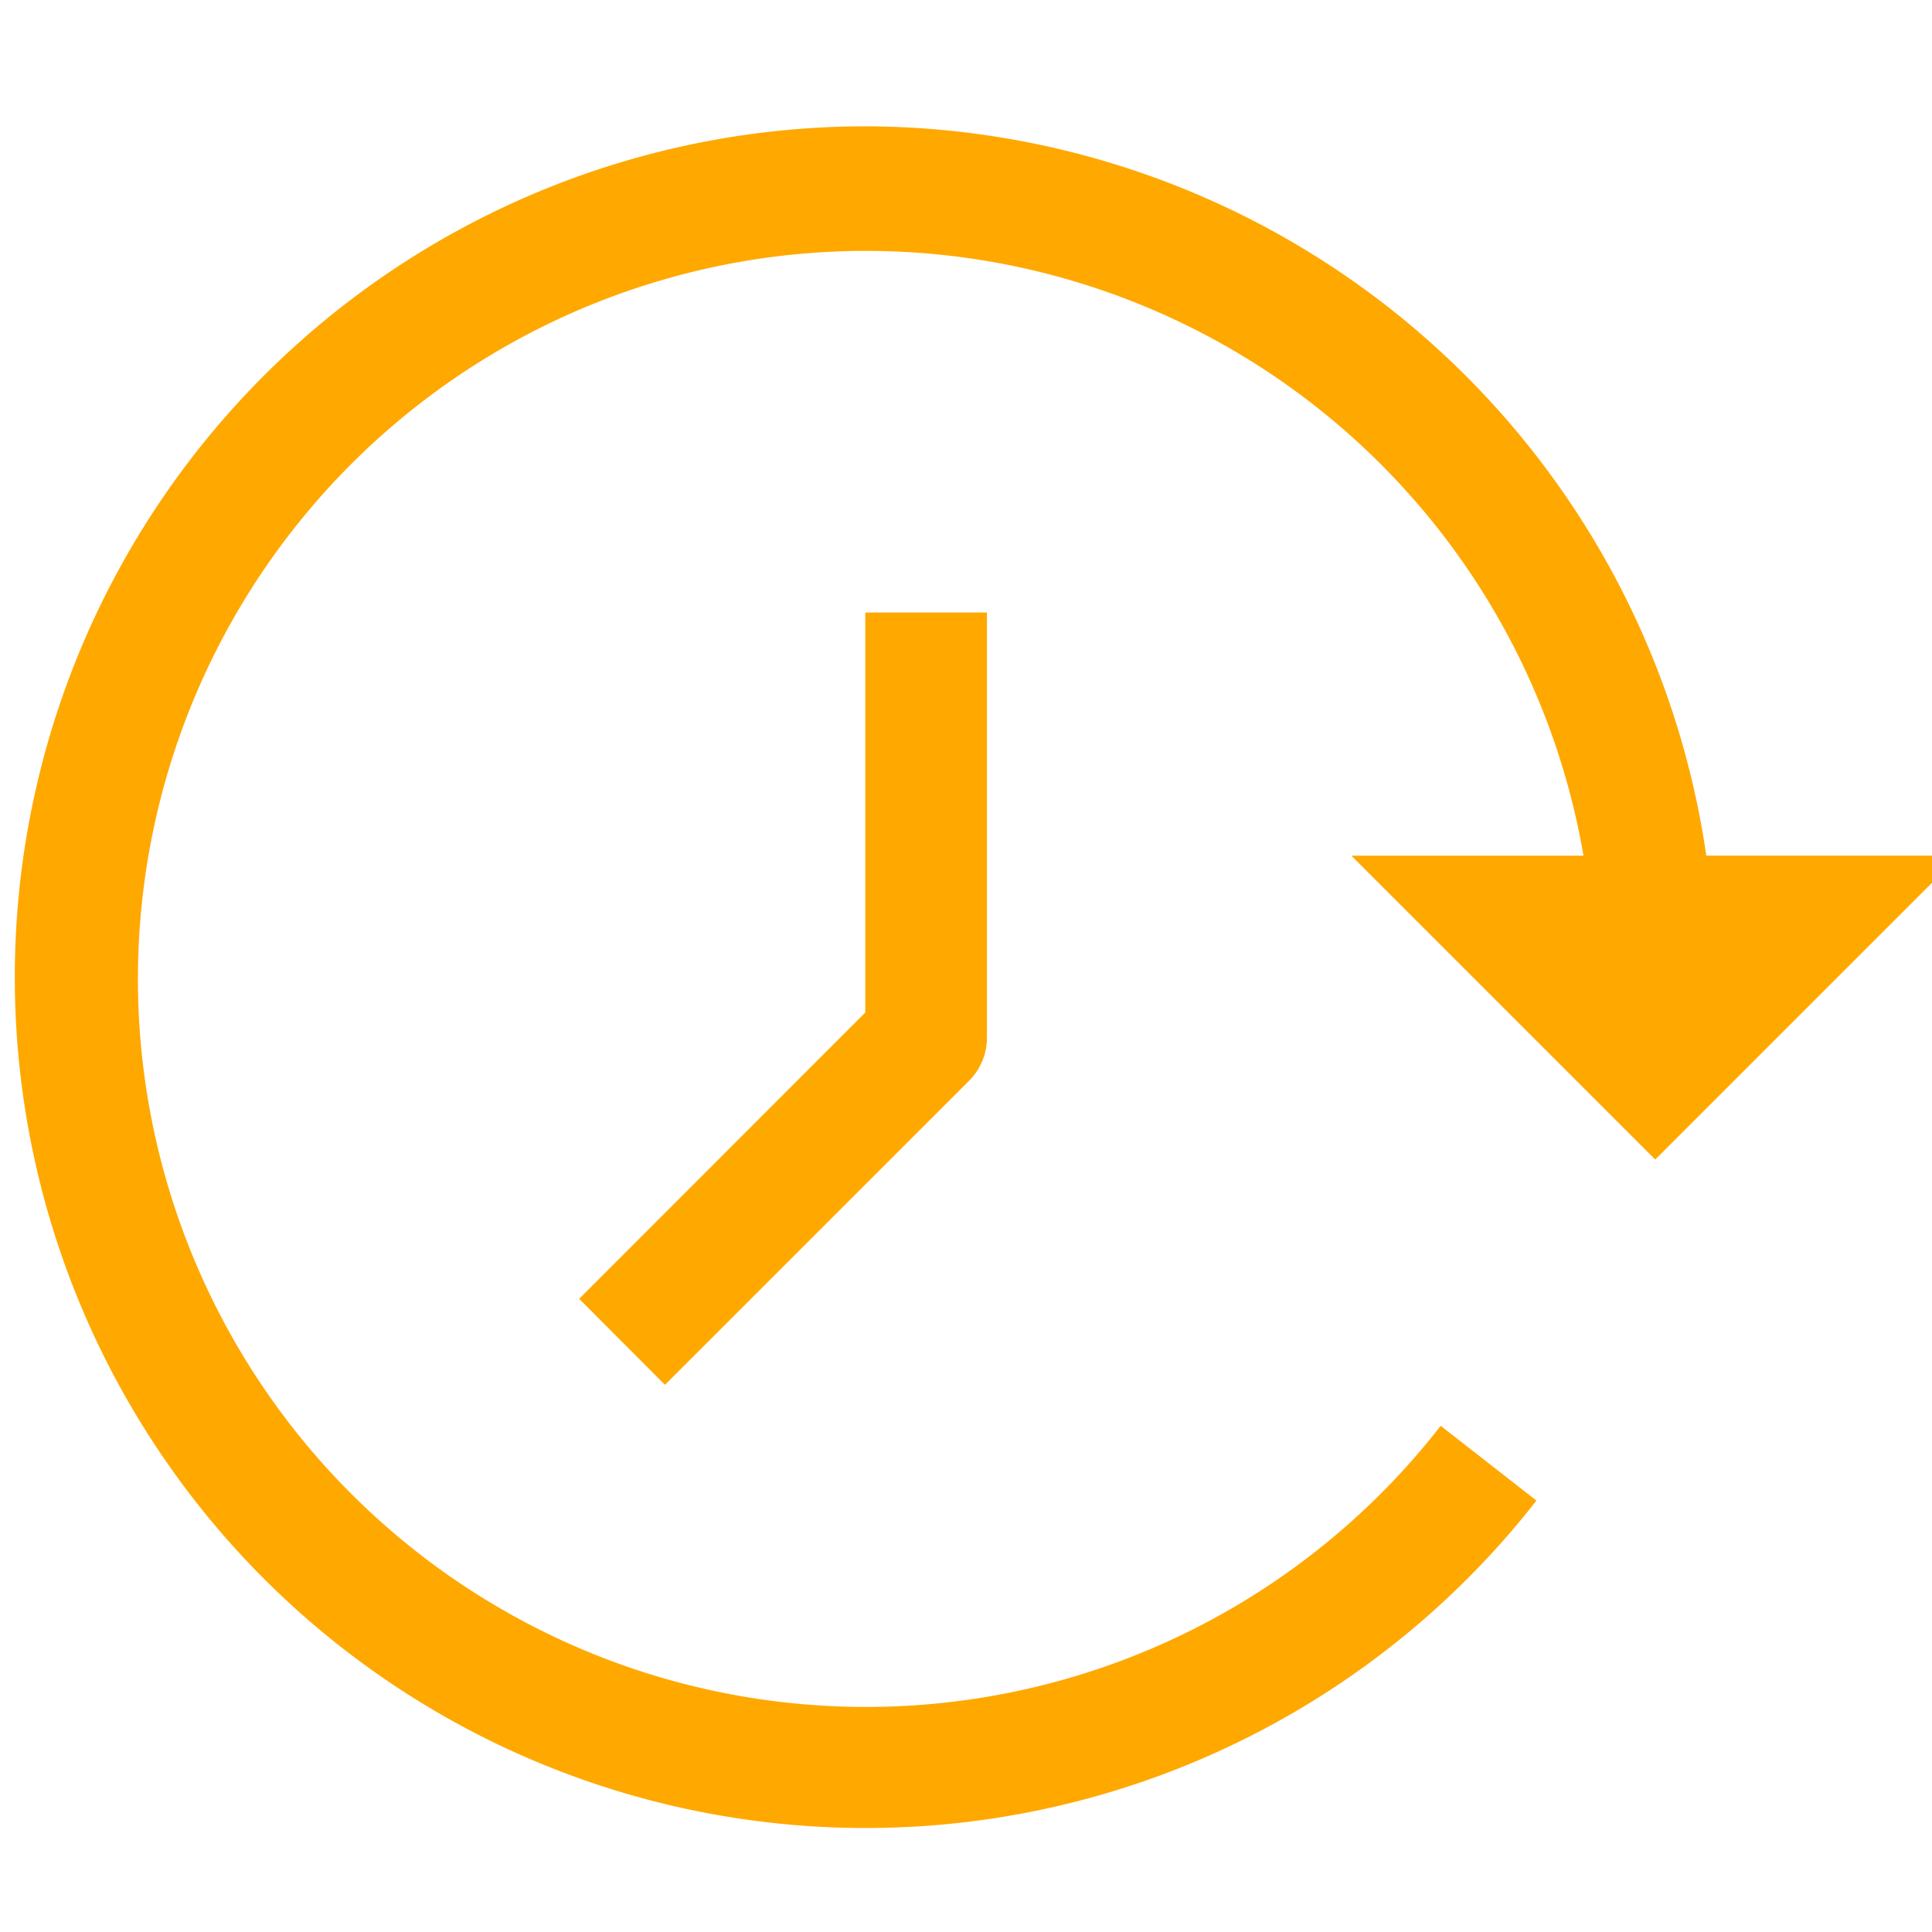 <svg xmlns="http://www.w3.org/2000/svg" xmlns:xlink="http://www.w3.org/1999/xlink" width="23" height="23" viewBox="0 0 23 23"><defs><style>.a,.c{fill:#ffa800;}.a{stroke:#707070;}.b{clip-path:url(#a);}</style><clipPath id="a"><rect class="a" width="23" height="23" transform="translate(0.013 -0.266)"/></clipPath></defs><g class="b" transform="translate(-0.013 0.266)"><g transform="translate(0.184 1.238)"><path class="c" d="M24.848,12.5l0,5.062a.723.723,0,0,1-.212.512l-3.621,3.62L19.994,20.67,23.4,17.262l0-4.762Z" transform="translate(-13.27 -6.712)"/><path class="c" d="M10.129,2.5a10.136,10.136,0,0,1,10.013,8.682h3.01L19.534,14.8l-3.617-3.617H18.68a8.667,8.667,0,1,0-1.7,6.787l1.14.89A10.129,10.129,0,1,1,10.129,2.5Z" transform="translate(0 -2.5)"/></g></g></svg>